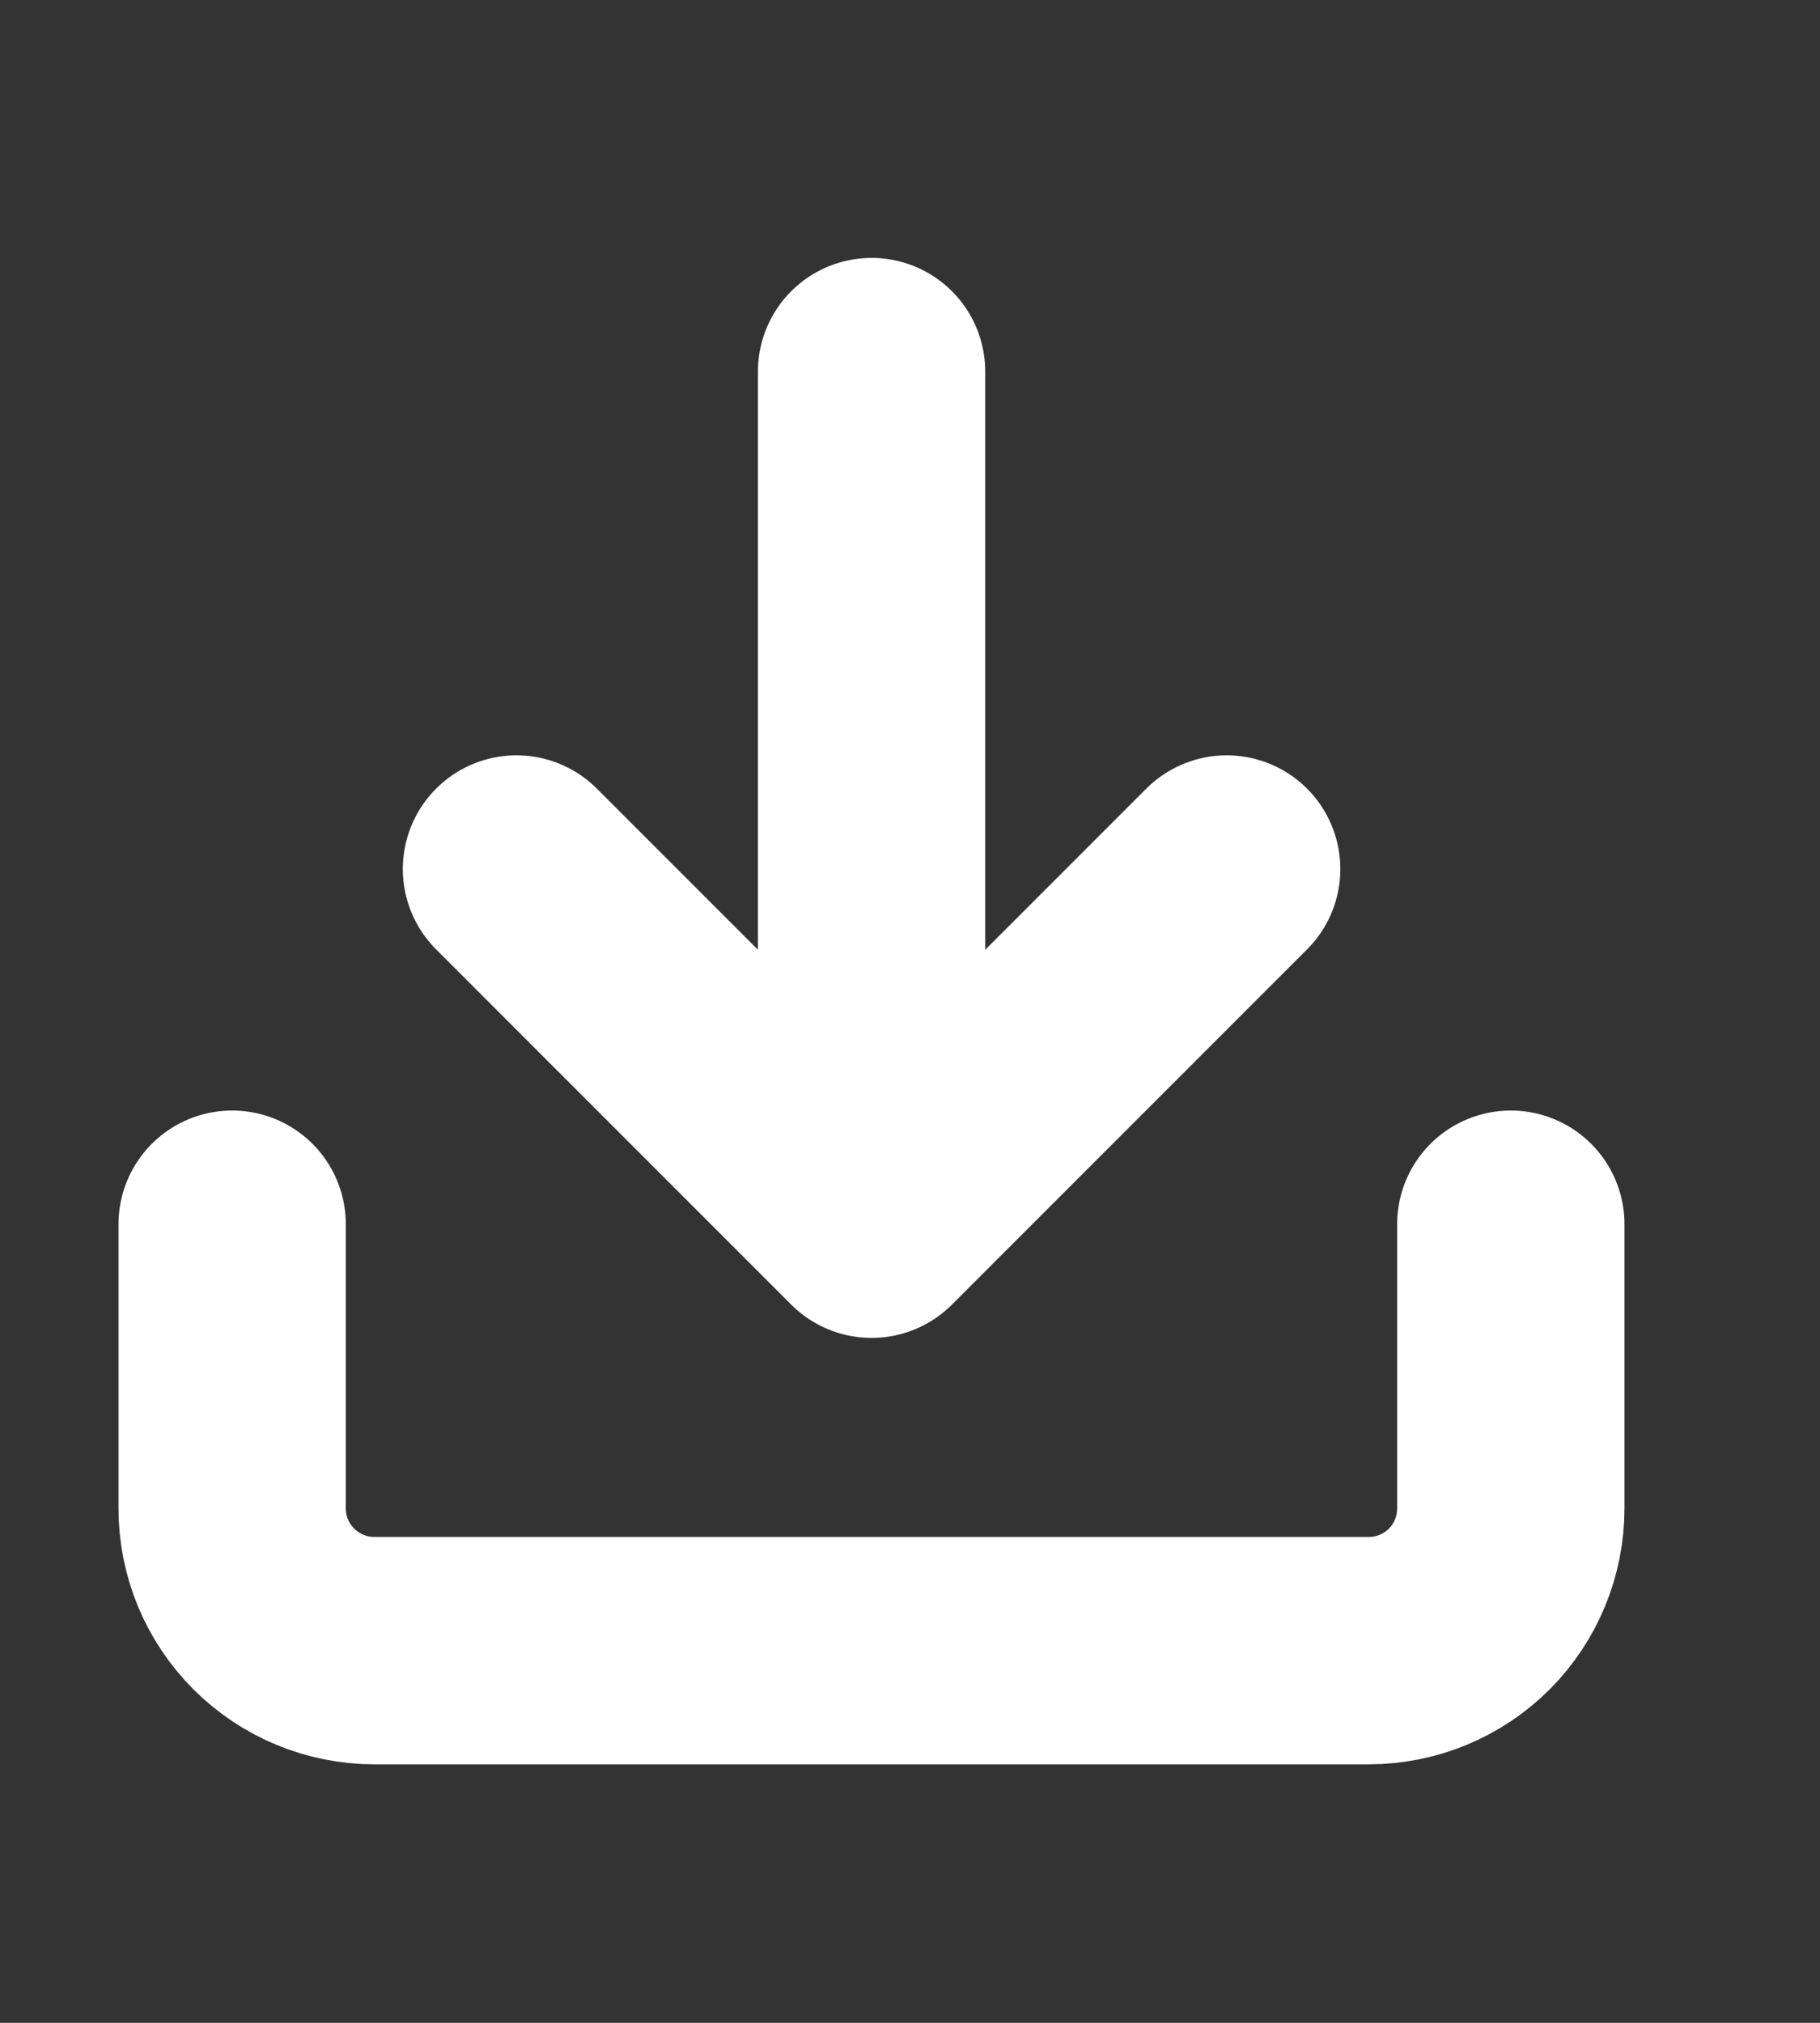 <svg width="9" height="10" viewBox="0 0 9 10" fill="none" xmlns="http://www.w3.org/2000/svg">
<rect x="0" y="0" width="9" height="10" fill="#333333" stroke="none"/>
<g clip-path="url(#clip0_29259_11145)">
<path d="M7.471 6.052V7.457C7.471 7.644 7.397 7.822 7.266 7.954C7.134 8.086 6.955 8.16 6.769 8.16H1.851C1.665 8.16 1.486 8.086 1.354 7.954C1.222 7.822 1.148 7.644 1.148 7.457V6.052M2.554 4.296L4.31 6.052M4.31 6.052L6.066 4.296M4.31 6.052V1.837" stroke="white" stroke-width="1.124" stroke-linecap="round" stroke-linejoin="round"/>
</g>
<defs>
<clipPath id="clip0_29259_11145">
<rect width="8.431" height="8.431" fill="white" transform="translate(0.094 0.783)"/>
</clipPath>
</defs>
</svg>
